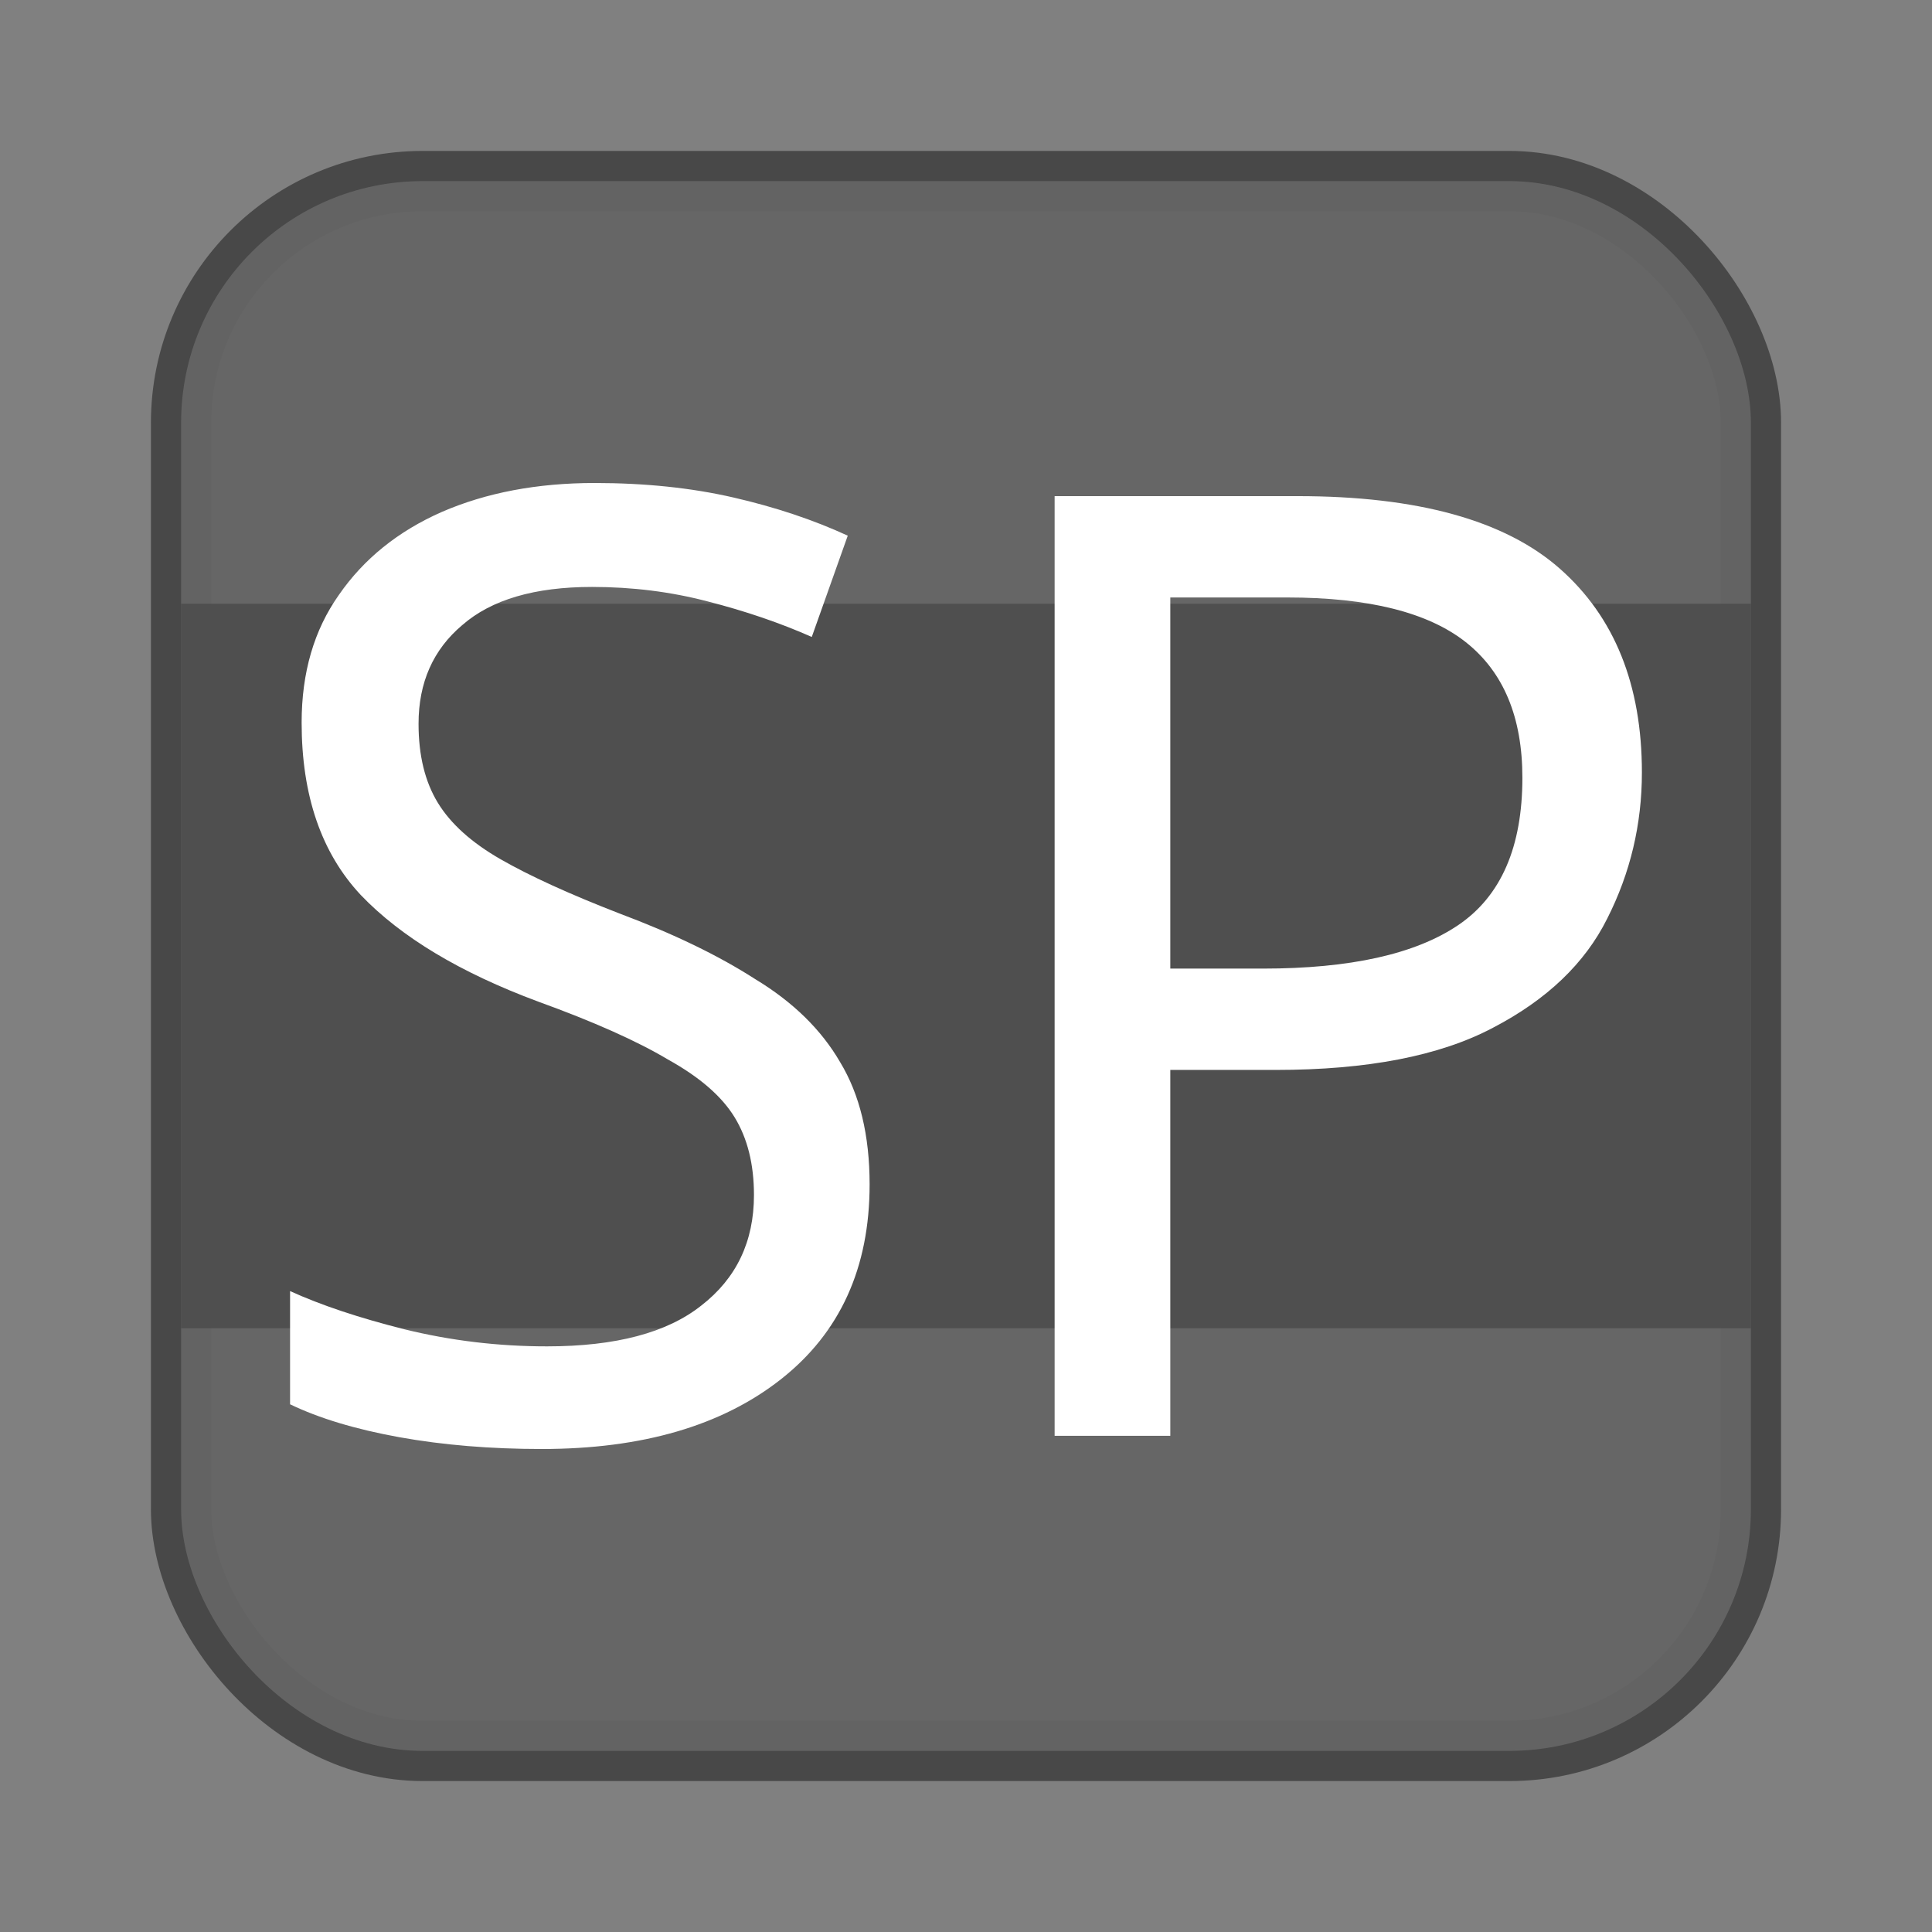 <svg xmlns="http://www.w3.org/2000/svg" width="64" height="64" version="1.0"><rect width="100%" height="100%" fill="#808080" stroke="none"/><rect width="52" height="52" x="6" y="6" fill="#666" fill-opacity=".91" rx="8" ry="8" style="stroke:#484848;stroke-opacity:.992;stroke-width:2;stroke-dasharray:none"/><rect width="52" height="52" x="6" y="6" fill="#666" fill-opacity=".91" rx="8" ry="8"/><path fill="#474747" fill-opacity=".961" d="M6 20h52v24H6z" opacity=".75"/><path fill="#fff" d="M28.807 39.237q0 4.142-2.937 6.452T17.952 48q-2.554 0-4.725-.391-2.171-.393-3.618-1.09v-3.75q1.532.698 3.788 1.265 2.299.566 4.725.566 3.406 0 5.108-1.351 1.746-1.352 1.746-3.662 0-1.526-.639-2.572-.638-1.047-2.213-1.919-1.533-.915-4.3-1.918-3.873-1.439-5.874-3.531-1.958-2.093-1.958-5.712 0-2.485 1.234-4.228 1.235-1.788 3.406-2.747 2.213-.96 5.065-.96 2.512 0 4.598.48t3.788 1.265L26.891 21.1q-1.575-.698-3.448-1.177-1.83-.48-3.83-.48-2.853 0-4.3 1.264-1.448 1.221-1.448 3.27 0 1.57.639 2.616.638 1.046 2.086 1.875 1.447.828 3.916 1.787 2.682 1.003 4.512 2.18 1.873 1.133 2.81 2.746.979 1.614.979 4.055m14.175-22.801q5.96 0 8.684 2.398t2.724 6.757q0 2.573-1.149 4.84-1.107 2.223-3.789 3.618-2.639 1.395-7.194 1.395h-3.49v12.12h-3.832V16.436zm-.34 3.357h-3.874v12.294h3.065q4.342 0 6.47-1.439t2.128-4.883q0-3.008-1.873-4.49t-5.917-1.482z" aria-label="SP"/></svg>